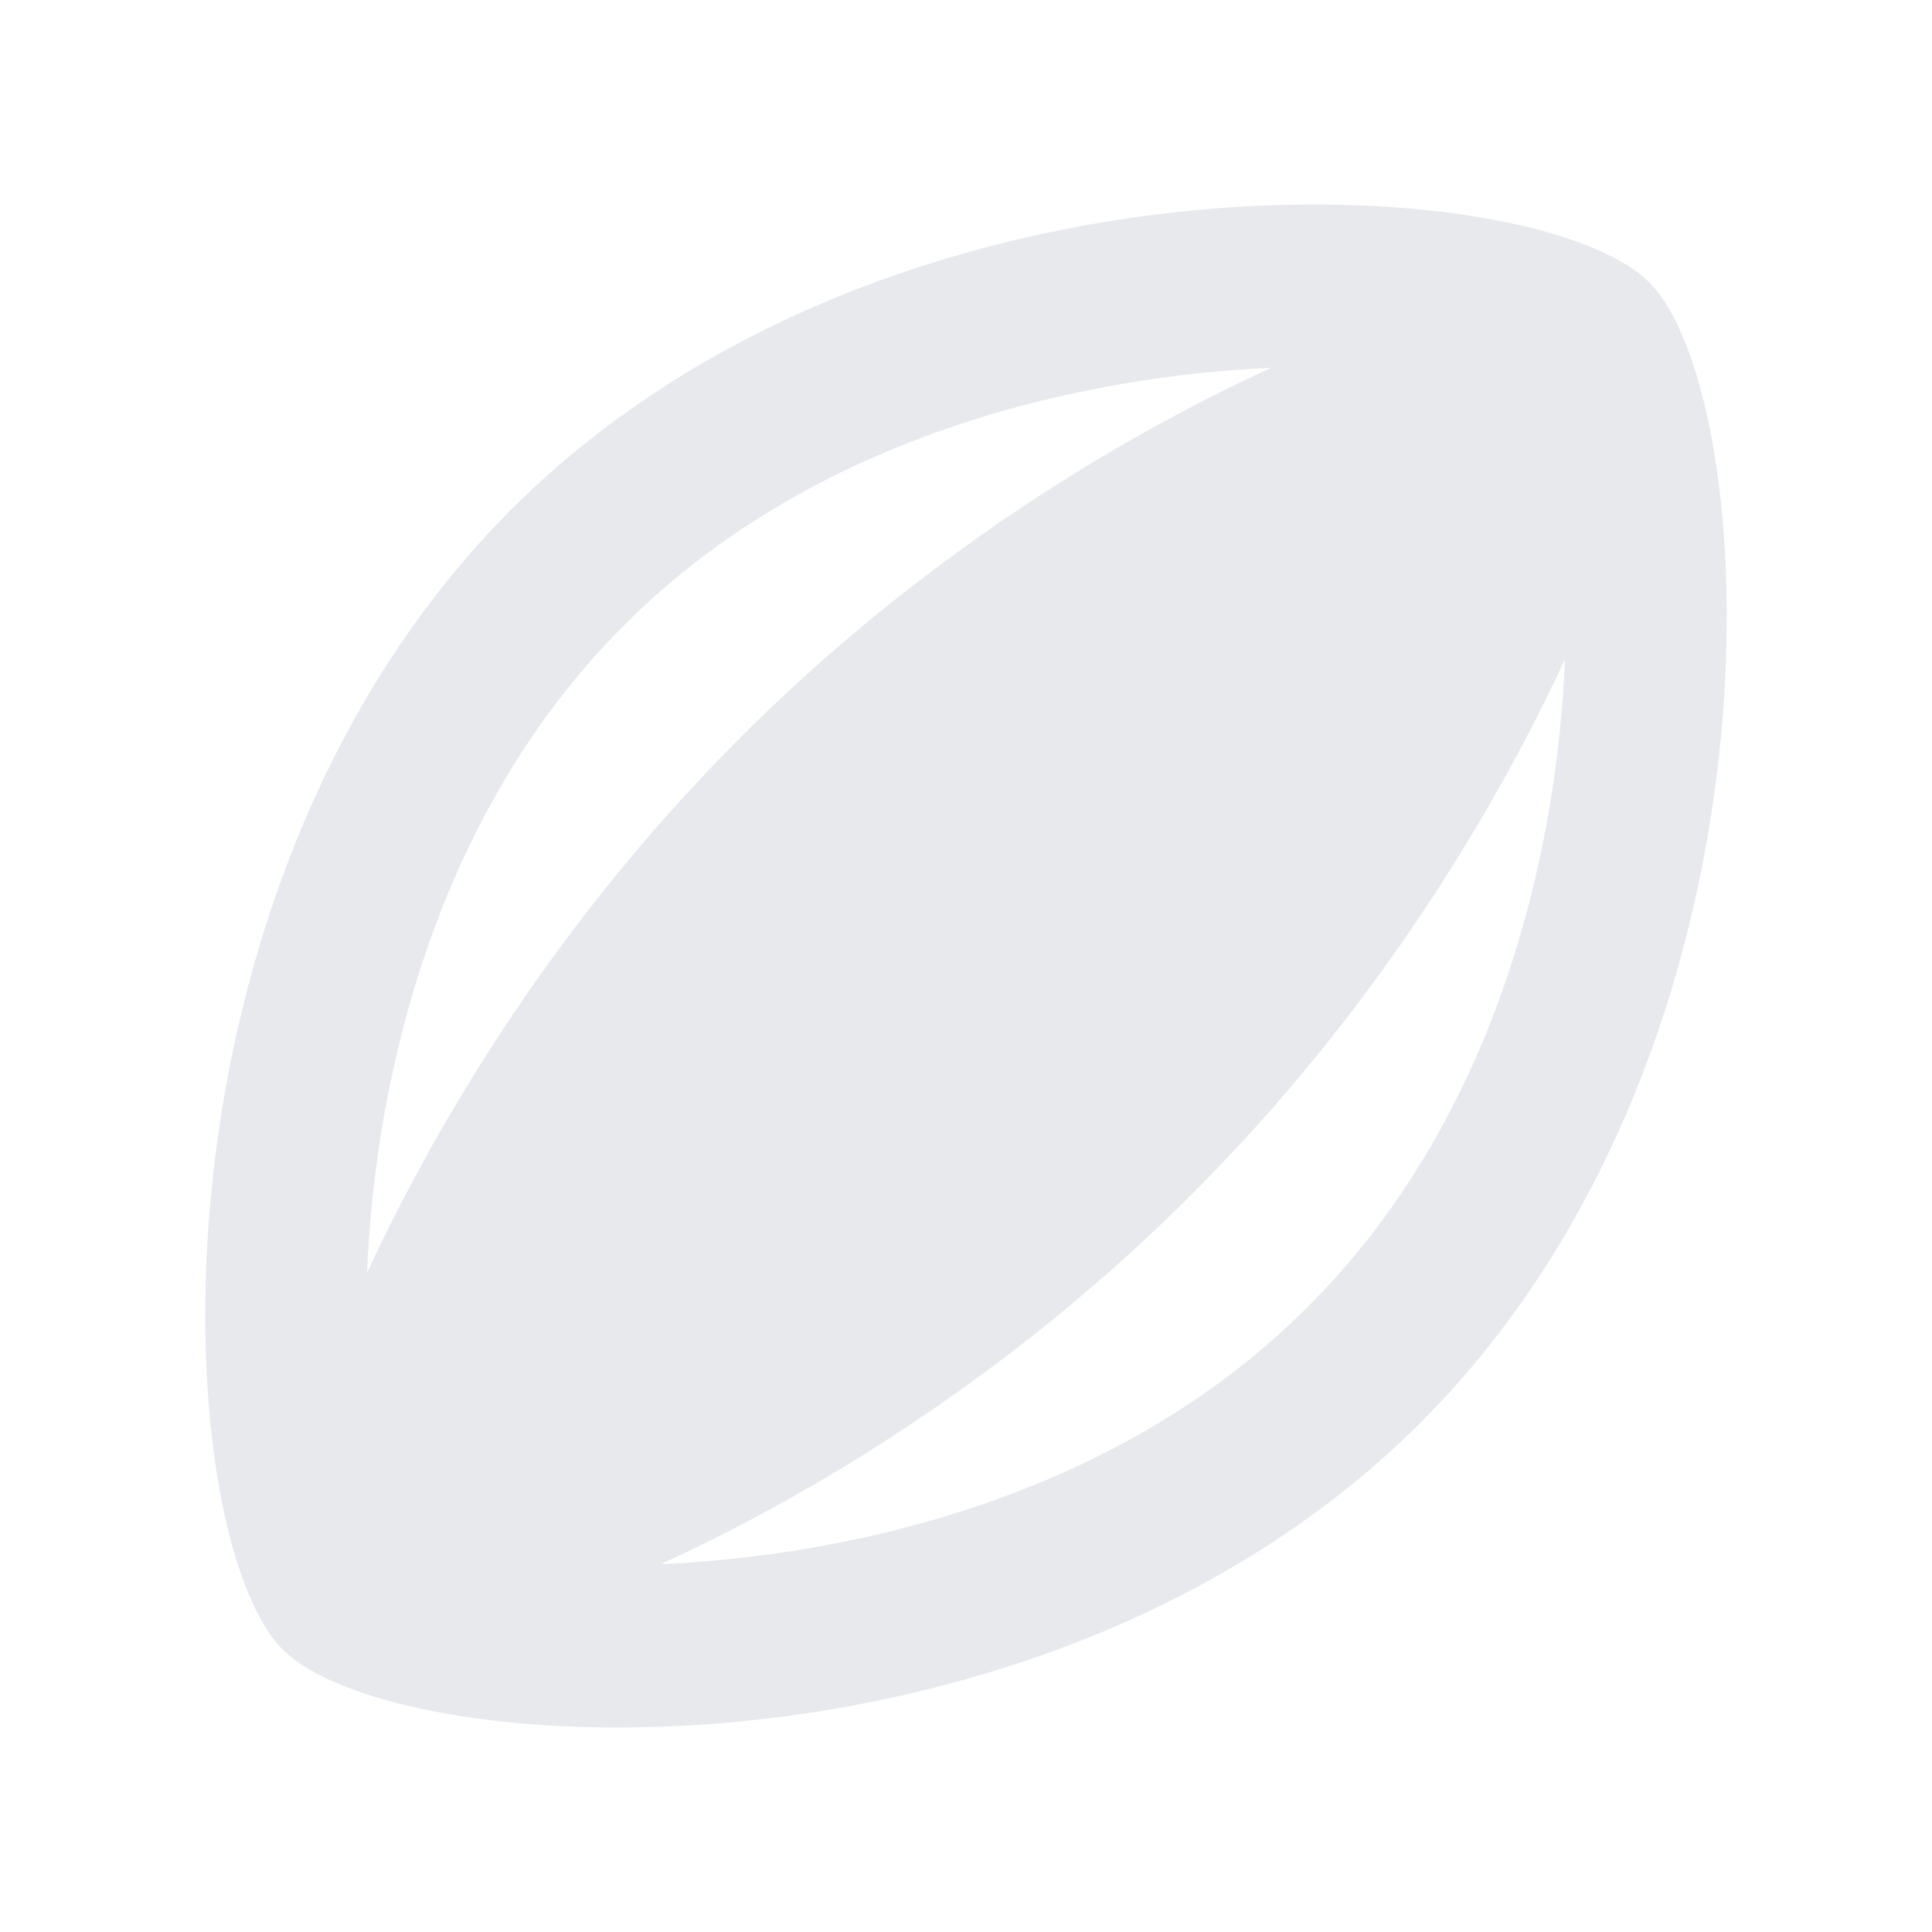 <svg fill="#E7E9EC" xmlns="http://www.w3.org/2000/svg" enable-background="new 0 0 24 24" height="24" viewBox="0 0 24 24" width="24"><g><rect fill="none" height="24" width="24"/></g><g><g><path d="M20.49,3.51c-0.56-0.56-2.15-0.97-4.16-0.97c-3.08,0-7.15,0.96-9.98,3.79C1.66,11.03,2.1,19.07,3.51,20.49 c0.56,0.56,2.15,0.97,4.16,0.97c3.08,0,7.15-0.96,9.98-3.79C22.34,12.97,21.9,4.93,20.49,3.51z M7.76,7.76 c2.64-2.64,6.35-3.12,8.03-3.19c-2.05,0.94-4.46,2.45-6.61,4.61c-2.16,2.16-3.67,4.58-4.62,6.63C4.66,13.33,5.44,10.07,7.76,7.76z M16.24,16.24c-2.64,2.64-6.35,3.12-8.03,3.19c2.05-0.94,4.46-2.45,6.61-4.61c2.16-2.16,3.67-4.58,4.62-6.63 C19.34,10.67,18.56,13.93,16.24,16.24z"/></g></g></svg>